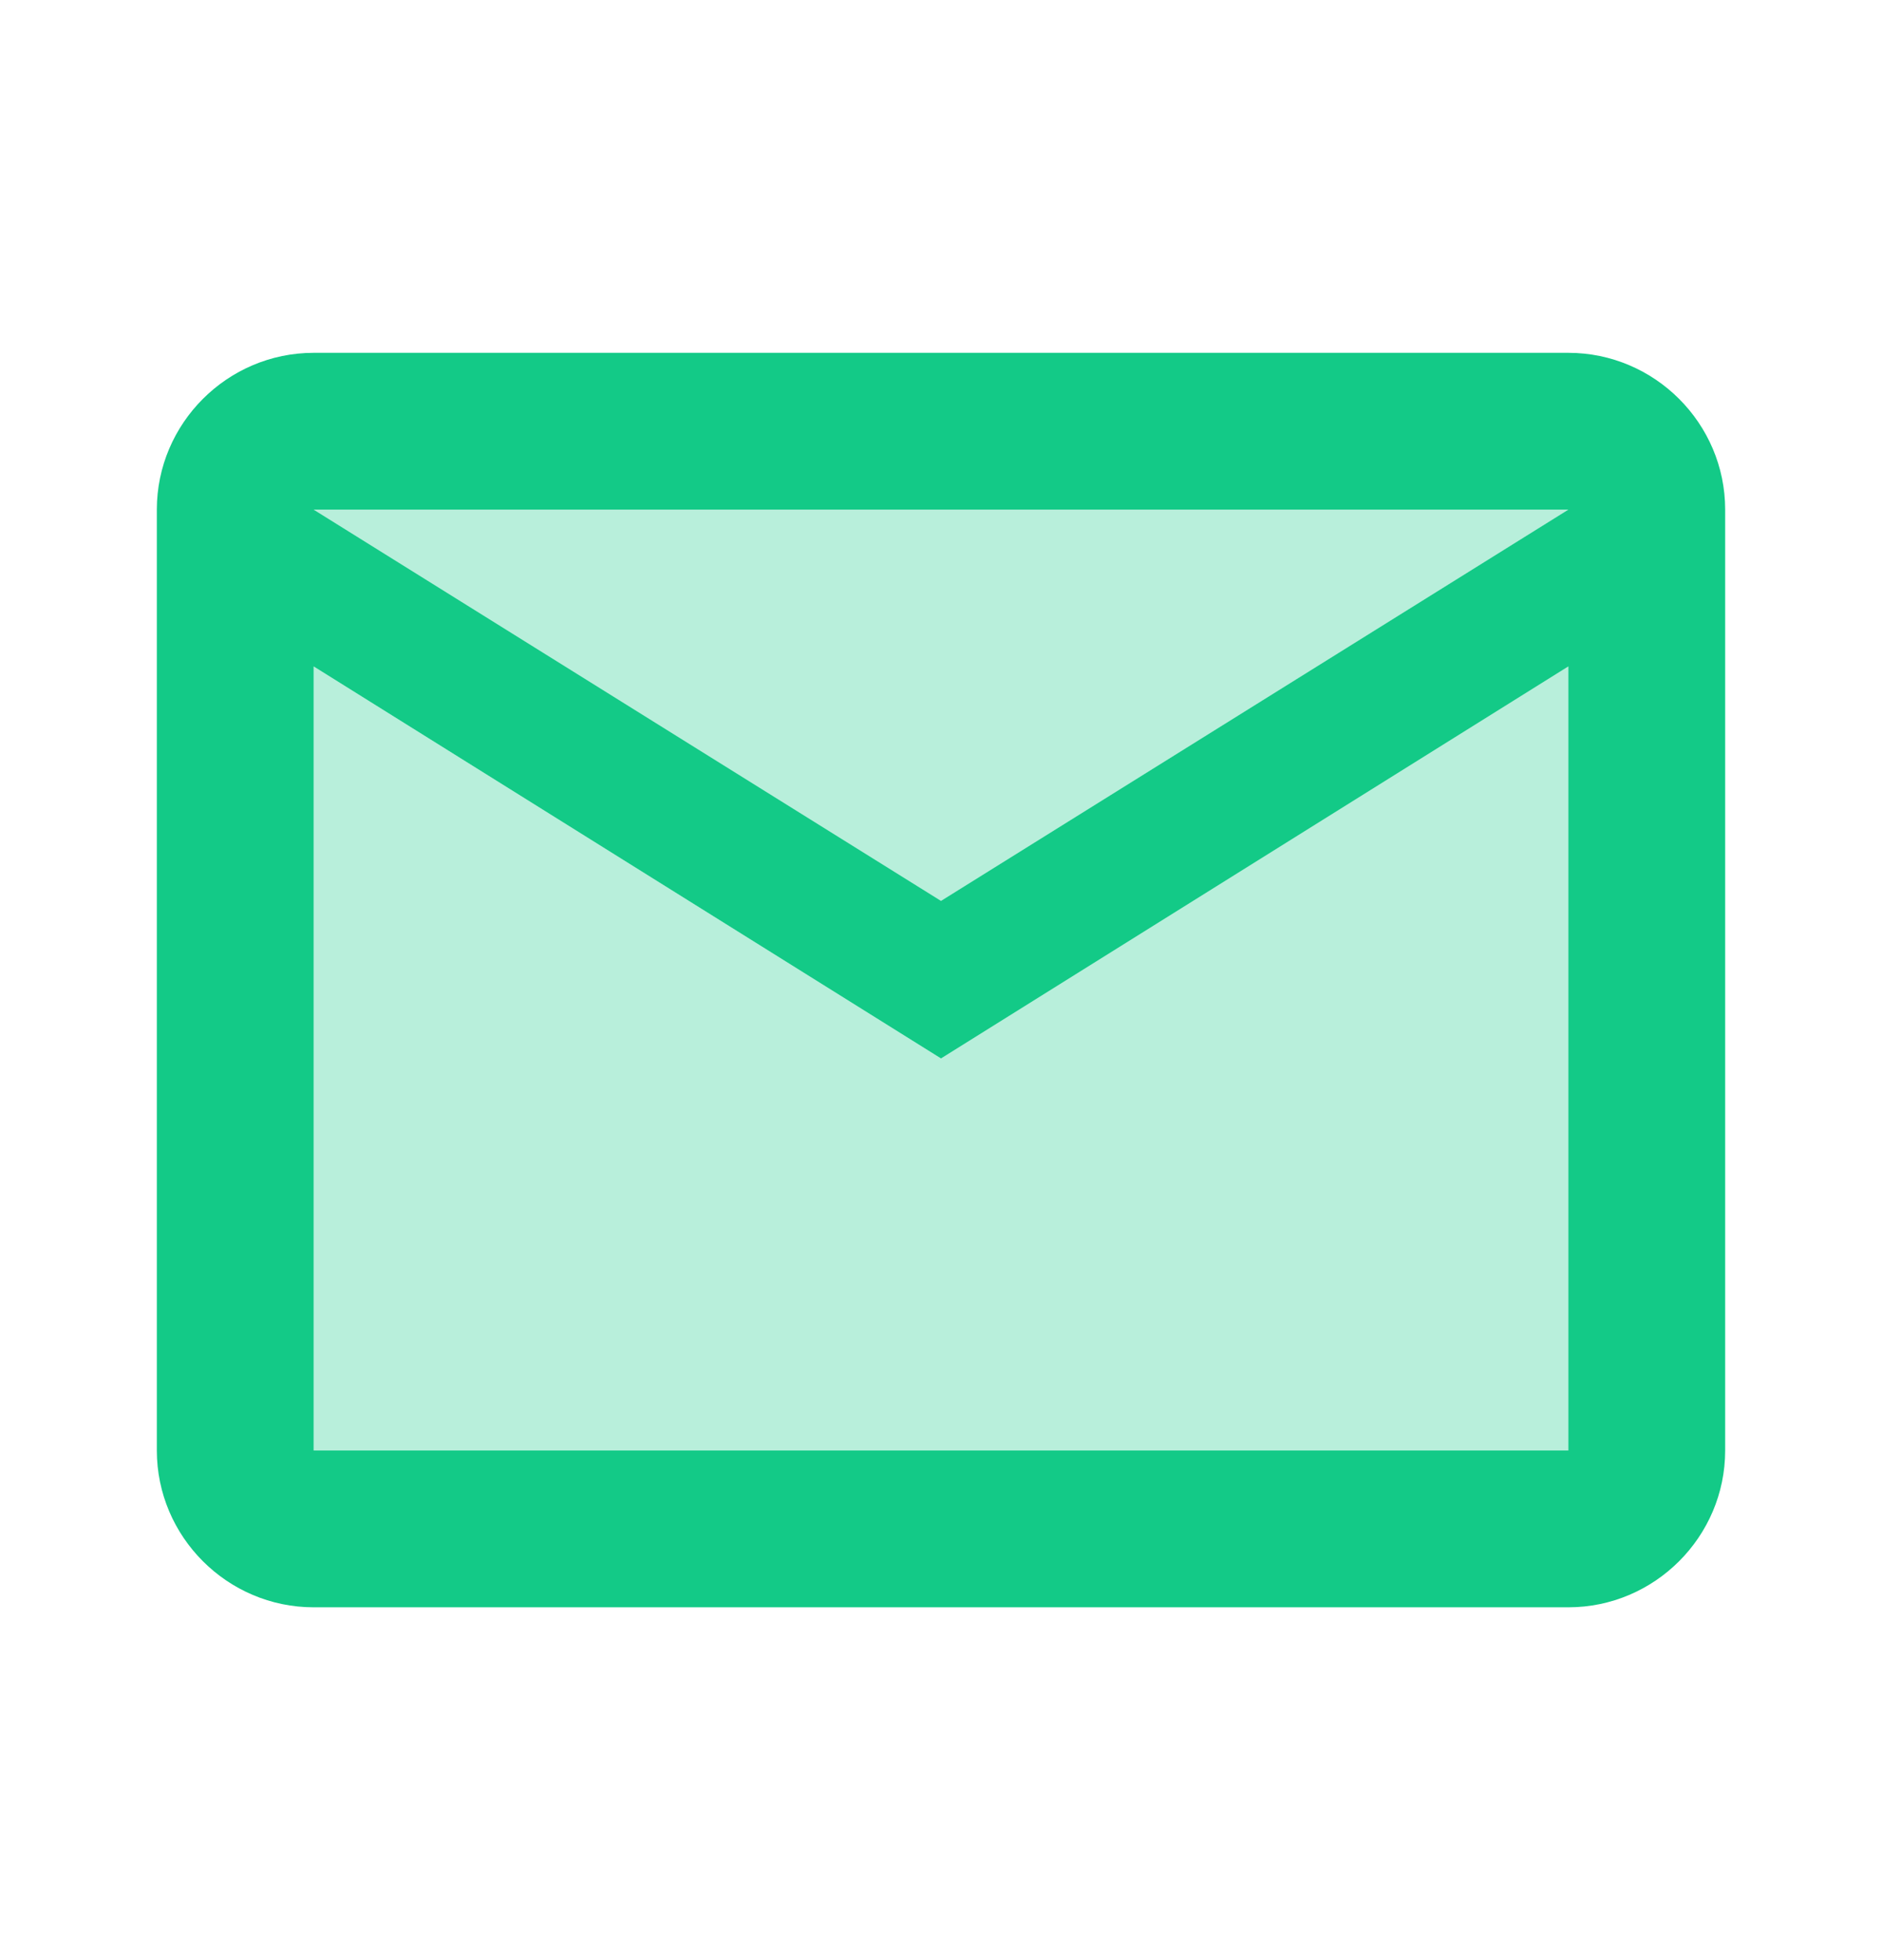 <svg width="24" height="25" viewBox="0 0 24 25" fill="none" xmlns="http://www.w3.org/2000/svg">
<path opacity="0.3" d="M20 8.5L12 13.5L4 8.5V18.5H20V8.5ZM20 6.5H4L12 11.49L20 6.5Z" fill="#13CA87"/>
<path d="M4 20.5H20C21.1 20.5 22 19.6 22 18.5V6.5C22 5.4 21.1 4.5 20 4.5H4C2.9 4.5 2 5.4 2 6.5V18.5C2 19.6 2.9 20.5 4 20.5ZM20 6.5L12 11.49L4 6.5H20ZM4 8.5L12 13.5L20 8.5V18.5H4V8.5Z" fill="#13CA87"/>
</svg>
